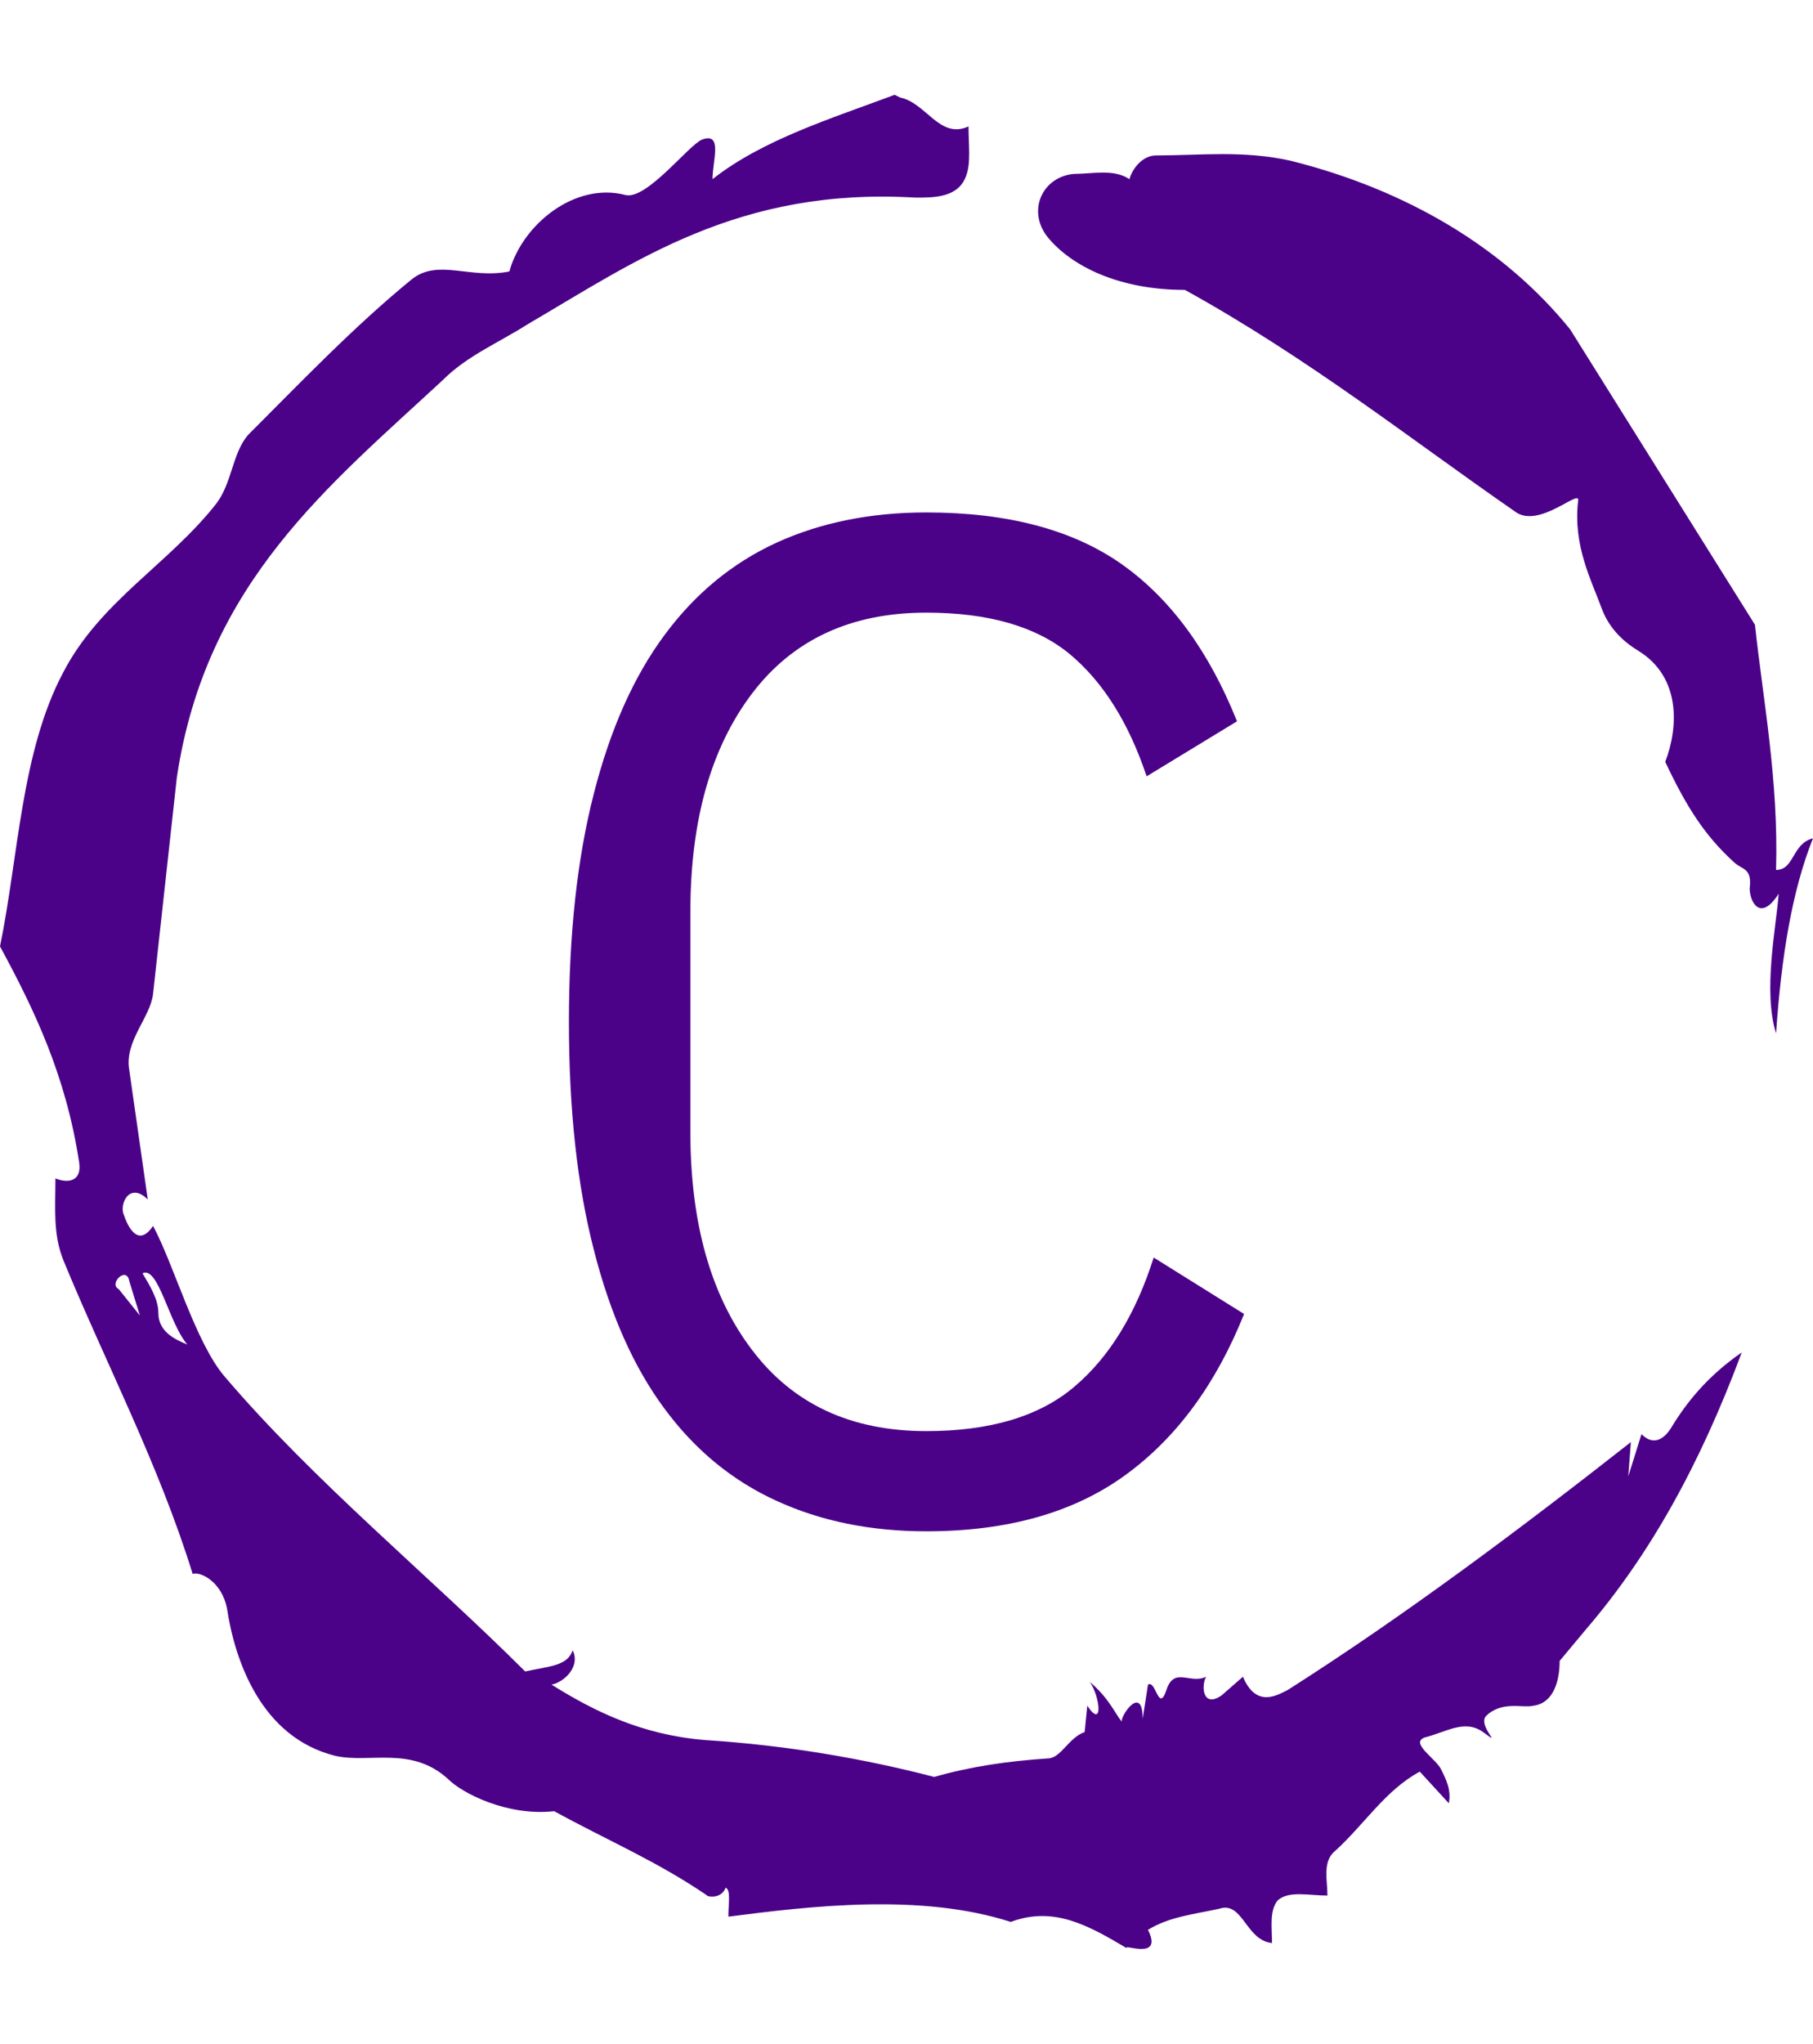 <?xml version="1.0" encoding="UTF-8"?>
<svg xmlns="http://www.w3.org/2000/svg" xmlns:xlink="http://www.w3.org/1999/xlink" width="300px" height="338px" viewBox="0 0 300 337" version="1.1">
<defs>
<clipPath id="clip1">
  <path d="M 94.141 84.25 L 205.863 84.25 L 205.863 252.75 L 94.141 252.75 Z M 94.141 84.25 "/>
</clipPath>
</defs>
<g id="surface1">
<path style=" stroke:none;fill-rule:nonzero;fill:rgb(29.412%,0.784%,53.333%);fill-opacity:1;" d="M 19.652 212.703 L 23.145 217.062 L 21.398 211.395 C 20.961 208.777 17.906 211.832 19.652 212.703 M 23.582 210.086 C 24.891 212.266 26.203 214.445 26.203 216.629 C 26.203 219.68 28.82 220.988 31.004 221.859 C 27.945 218.371 26.199 208.777 23.582 210.086 M 191.266 25.207 C 198.688 25.207 205.676 24.336 213.539 26.078 C 232.75 30.875 248.906 40.469 259.824 53.988 L 290.395 102.824 C 291.703 115.031 294.324 128.547 293.887 143.375 C 296.945 143.375 296.508 139.012 300 138.141 C 296.508 146.863 294.758 157.762 293.887 170.406 C 291.703 163.43 293.887 152.965 294.324 147.297 C 291.266 152.094 289.52 148.605 289.52 146.426 C 289.957 142.938 288.211 143.371 286.898 142.066 C 282.094 137.703 279.039 132.906 275.547 125.496 C 277.73 119.828 278.168 111.543 271.18 107.184 C 268.996 105.875 266.375 103.695 265.066 100.207 C 263.32 95.41 260.262 89.742 261.137 82.328 C 261.57 80.148 254.586 87.125 250.656 84.074 C 233.625 72.301 216.594 58.781 196.07 47.445 C 185.152 47.445 177.293 43.523 173.363 38.727 C 169.871 34.363 172.488 28.695 177.73 28.262 C 180.785 28.262 184.281 27.387 186.898 29.133 C 187.336 27.391 189.082 25.207 191.266 25.207 M 148.035 15.18 L 148.91 15.617 C 153.277 16.488 155.461 22.594 160.262 20.41 C 160.262 23.465 160.699 26.516 159.824 28.695 C 158.516 32.184 154.586 32.184 151.527 32.184 C 122.27 30.441 105.238 42.648 87.336 53.113 C 82.531 56.168 77.293 58.348 73.363 62.27 C 54.586 79.711 34.062 95.844 29.258 128.113 L 25.328 163.867 C 24.891 167.793 20.523 171.715 21.398 176.512 L 24.453 197.879 C 21.398 194.824 19.648 198.75 20.523 200.496 C 20.961 201.801 22.707 206.164 25.328 202.238 C 28.82 208.777 32.316 221.426 37.117 227.094 C 51.965 244.535 71.18 260.23 86.898 275.93 C 90.828 275.055 93.887 275.055 94.758 272.438 C 96.07 275.055 93.449 277.672 91.266 278.109 C 98.254 282.469 106.113 286.395 116.594 287.266 C 130.133 288.137 142.797 290.316 154.586 293.371 C 160.699 291.625 166.812 290.754 173.363 290.316 C 175.547 290.316 176.855 286.828 179.477 285.957 L 179.914 281.598 C 182.531 285.52 182.098 280.289 180.352 277.672 C 183.406 280.289 184.281 282.469 185.59 284.211 C 185.59 282.906 189.082 278.109 189.082 283.777 L 189.957 278.109 C 191.266 277.234 191.703 282.906 193.012 278.98 C 194.324 275.055 196.945 278.105 199.562 276.801 C 198.691 278.543 199.125 282.031 202.184 279.852 L 205.676 276.801 C 207.859 282.031 211.355 279.852 213.102 278.98 C 232.312 266.77 251.527 252.383 269.867 237.992 L 269.434 243.66 L 271.617 236.684 C 273.797 238.863 275.547 237.121 276.418 235.812 C 279.039 231.453 282.531 227.094 288.211 223.168 C 281.223 241.918 272.926 256.742 262.445 268.953 L 258.078 274.184 C 258.078 277.238 257.203 281.16 253.711 281.598 C 251.965 282.031 248.473 280.723 245.852 283.34 C 244.543 285.086 248.91 288.574 245.414 285.957 C 242.359 283.777 239.301 285.957 235.809 286.828 C 233.188 287.703 237.555 290.316 238.43 292.062 C 239.301 293.805 240.176 295.551 239.738 297.73 L 234.934 292.496 C 229.258 295.551 225.766 301.219 220.961 305.578 C 218.777 307.324 219.652 310.375 219.652 312.992 C 216.594 312.992 213.102 312.117 211.355 313.863 C 210.043 315.605 210.48 318.223 210.48 320.84 C 206.113 320.402 205.676 313.863 201.746 315.172 C 197.816 316.043 193.449 316.48 189.957 318.66 C 192.578 323.891 185.59 320.84 186.465 321.711 C 179.914 317.789 174.234 314.734 167.25 317.352 C 152.402 312.555 134.062 314.734 120.523 316.48 C 120.523 314.301 120.961 312.117 120.086 311.684 C 119.215 313.863 116.594 312.992 117.031 312.992 C 108.734 307.324 100.438 303.832 91.703 299.039 C 83.844 299.91 76.418 295.984 74.234 293.805 C 68.121 288.137 61.137 291.188 55.457 289.879 C 43.23 286.828 38.863 274.184 37.555 265.465 C 36.68 261.102 33.188 259.359 31.879 259.793 C 26.203 241.48 17.469 224.91 10.48 207.906 C 8.734 203.547 9.172 199.188 9.172 194.391 C 11.355 195.262 13.539 194.824 13.102 191.773 C 10.918 177.383 5.676 166.484 0 156.02 C 3.059 141.195 3.492 123.754 10.48 110.672 C 16.594 98.898 27.949 92.793 35.809 82.766 C 38.43 79.277 38.43 74.48 41.047 71.43 C 49.781 62.707 58.516 53.551 68.121 45.703 C 72.488 42.215 77.73 45.703 84.281 44.395 C 86.461 36.547 95.195 29.57 103.492 31.75 C 106.988 32.621 113.973 23.465 116.156 22.594 C 119.648 21.285 117.902 26.078 117.902 29.133 C 126.199 22.594 137.555 19.105 148.035 15.18 "/>
<g clip-path="url(#clip1)" clip-rule="nonzero">
<path style=" stroke:none;fill-rule:nonzero;fill:rgb(29.412%,0.784%,53.333%);fill-opacity:1;" d="M 153.273 252.75 C 144.078 252.75 135.82 251.07 128.496 247.711 C 121.172 244.379 114.988 239.293 109.938 232.445 C 104.859 225.602 100.965 216.84 98.254 206.168 C 95.512 195.523 94.141 182.969 94.141 168.5 C 94.141 154.031 95.512 141.461 98.254 130.785 C 100.965 120.145 104.859 111.398 109.938 104.555 C 114.988 97.707 121.172 92.605 128.496 89.246 C 135.82 85.914 144.078 84.25 153.273 84.25 C 166.672 84.25 177.422 87.082 185.527 92.746 C 193.629 98.441 200.016 107.121 204.691 118.789 L 189.734 127.891 C 186.773 119.023 182.535 112.285 177.02 107.68 C 171.473 103.105 163.555 100.82 153.273 100.82 C 140.809 100.82 131.191 105.285 124.43 114.215 C 117.637 123.176 114.238 135.203 114.238 150.297 L 114.238 186.703 C 114.238 201.797 117.637 213.809 124.43 222.738 C 131.191 231.699 140.809 236.18 153.273 236.18 C 163.867 236.18 172.047 233.723 177.812 228.805 C 183.578 223.918 187.941 216.809 190.902 207.473 L 205.859 216.809 C 201.188 228.48 194.609 237.379 186.133 243.508 C 177.625 249.668 166.672 252.75 153.273 252.75 Z M 153.273 252.75 "/>
</g>
</g>
</svg>
